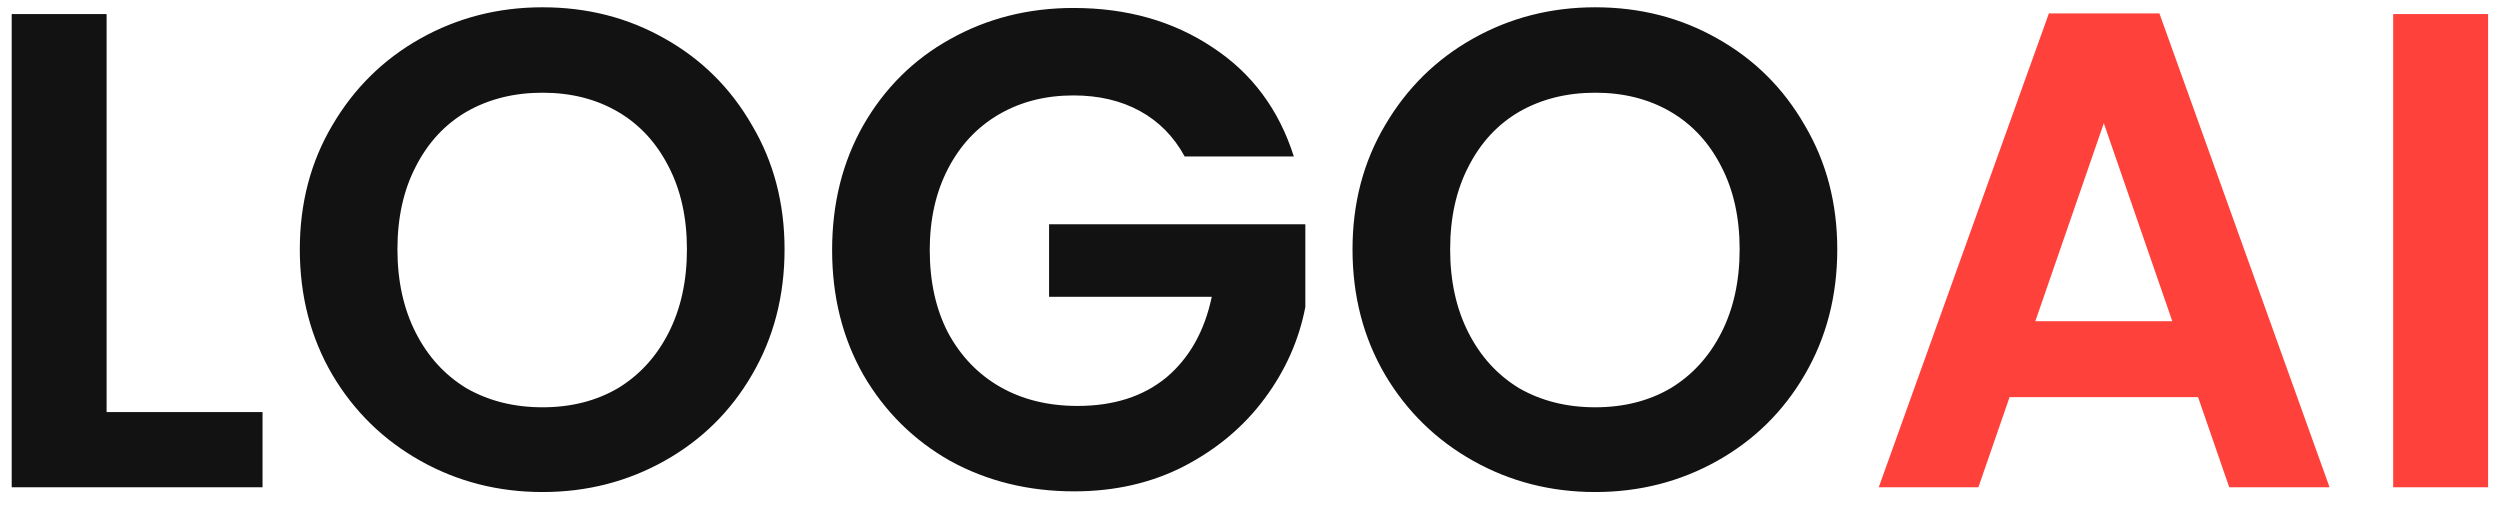 <svg width="118" height="24" viewBox="0 0 118 24" fill="none" xmlns="http://www.w3.org/2000/svg">
<path d="M5.032 19.448H12.392V23H0.552V0.664H5.032V19.448ZM25.607 23.224C23.517 23.224 21.597 22.733 19.847 21.752C18.098 20.771 16.711 19.416 15.687 17.688C14.663 15.939 14.151 13.965 14.151 11.768C14.151 9.592 14.663 7.64 15.687 5.912C16.711 4.163 18.098 2.797 19.847 1.816C21.597 0.835 23.517 0.344 25.607 0.344C27.719 0.344 29.639 0.835 31.367 1.816C33.117 2.797 34.493 4.163 35.495 5.912C36.519 7.64 37.031 9.592 37.031 11.768C37.031 13.965 36.519 15.939 35.495 17.688C34.493 19.416 33.117 20.771 31.367 21.752C29.618 22.733 27.698 23.224 25.607 23.224ZM25.607 19.224C26.951 19.224 28.135 18.925 29.159 18.328C30.183 17.709 30.983 16.835 31.559 15.704C32.135 14.573 32.423 13.261 32.423 11.768C32.423 10.275 32.135 8.973 31.559 7.864C30.983 6.733 30.183 5.869 29.159 5.272C28.135 4.675 26.951 4.376 25.607 4.376C24.263 4.376 23.069 4.675 22.023 5.272C20.999 5.869 20.199 6.733 19.623 7.864C19.047 8.973 18.759 10.275 18.759 11.768C18.759 13.261 19.047 14.573 19.623 15.704C20.199 16.835 20.999 17.709 22.023 18.328C23.069 18.925 24.263 19.224 25.607 19.224ZM55.916 7.384C55.404 6.445 54.7 5.731 53.804 5.24C52.908 4.749 51.863 4.504 50.668 4.504C49.346 4.504 48.172 4.803 47.148 5.4C46.124 5.997 45.324 6.851 44.748 7.96C44.172 9.069 43.884 10.349 43.884 11.8C43.884 13.293 44.172 14.595 44.748 15.704C45.346 16.813 46.167 17.667 47.212 18.264C48.258 18.861 49.474 19.16 50.86 19.16C52.567 19.16 53.964 18.712 55.052 17.816C56.14 16.899 56.855 15.629 57.196 14.008H49.516V10.584H61.612V14.488C61.314 16.045 60.674 17.485 59.692 18.808C58.711 20.131 57.442 21.197 55.884 22.008C54.348 22.797 52.62 23.192 50.7 23.192C48.546 23.192 46.594 22.712 44.844 21.752C43.116 20.771 41.751 19.416 40.748 17.688C39.767 15.96 39.276 13.997 39.276 11.8C39.276 9.603 39.767 7.64 40.748 5.912C41.751 4.163 43.116 2.808 44.844 1.848C46.594 0.867 48.535 0.376 50.668 0.376C53.186 0.376 55.372 0.995 57.228 2.232C59.084 3.448 60.364 5.165 61.068 7.384H55.916ZM75.295 23.224C73.204 23.224 71.284 22.733 69.535 21.752C67.785 20.771 66.399 19.416 65.375 17.688C64.351 15.939 63.839 13.965 63.839 11.768C63.839 9.592 64.351 7.64 65.375 5.912C66.399 4.163 67.785 2.797 69.535 1.816C71.284 0.835 73.204 0.344 75.295 0.344C77.407 0.344 79.327 0.835 81.055 1.816C82.804 2.797 84.18 4.163 85.183 5.912C86.207 7.64 86.719 9.592 86.719 11.768C86.719 13.965 86.207 15.939 85.183 17.688C84.18 19.416 82.804 20.771 81.055 21.752C79.305 22.733 77.385 23.224 75.295 23.224ZM75.295 19.224C76.639 19.224 77.823 18.925 78.847 18.328C79.871 17.709 80.671 16.835 81.247 15.704C81.823 14.573 82.111 13.261 82.111 11.768C82.111 10.275 81.823 8.973 81.247 7.864C80.671 6.733 79.871 5.869 78.847 5.272C77.823 4.675 76.639 4.376 75.295 4.376C73.951 4.376 72.756 4.675 71.711 5.272C70.687 5.869 69.887 6.733 69.311 7.864C68.735 8.973 68.447 10.275 68.447 11.768C68.447 13.261 68.735 14.573 69.311 15.704C69.887 16.835 70.687 17.709 71.711 18.328C72.756 18.925 73.951 19.224 75.295 19.224Z" fill="#121212"/>
<path d="M103.748 18.744H94.852L93.38 23H88.676L96.708 0.632H101.924L109.956 23H105.22L103.748 18.744ZM102.532 15.16L99.3 5.816L96.068 15.16H102.532ZM117.438 0.664V23H112.958V0.664H117.438Z" fill="#FF413B"/>
</svg>
